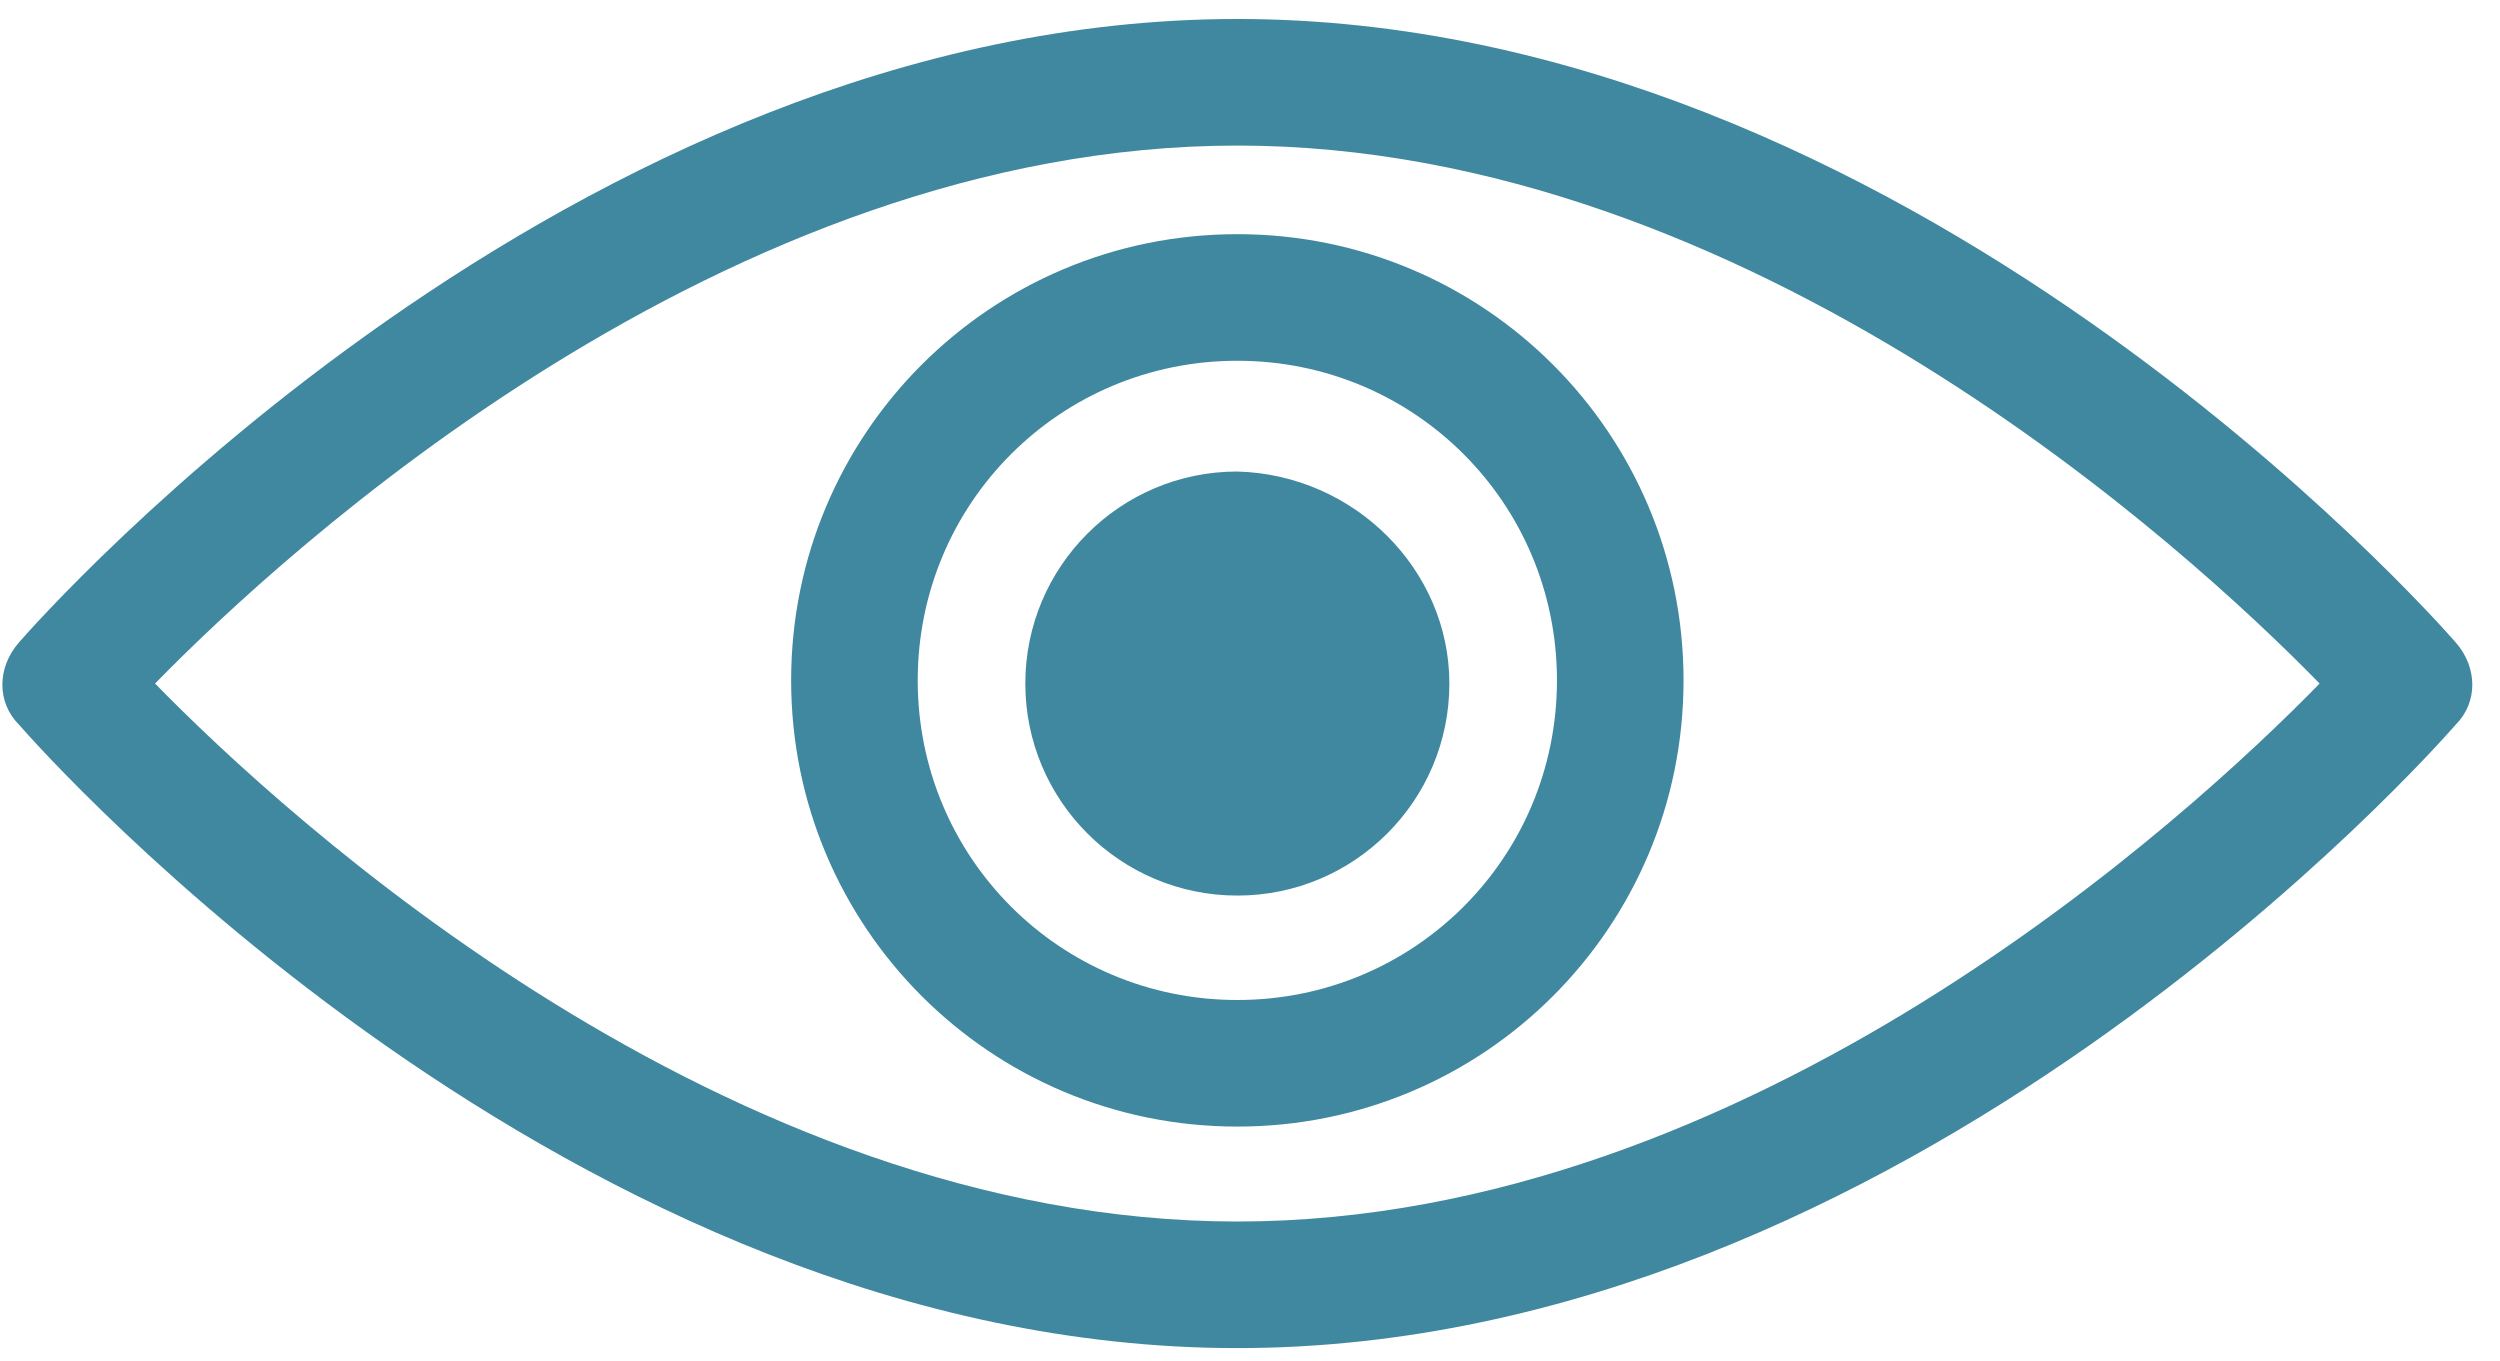 <svg width="79" height="43" viewBox="0 0 79 43" fill="none" xmlns="http://www.w3.org/2000/svg">
<path d="M77.6 20.3C76.9 19.5 60.2 0.6 39.1 0.6C18 0.6 1.3 19.5 0.6 20.3C-0.1 21.1 -0.1 22.2 0.6 22.9C1.3 23.7 18 42.6 39.1 42.6C60.2 42.6 76.9 23.7 77.6 22.9C78.3 22.2 78.3 21.1 77.6 20.3ZM39.1 38.6C22.9 38.6 9 25.8 4.9 21.6C9 17.4 22.9 4.6 39.1 4.6C55.3 4.6 69.2 17.4 73.3 21.6C69.2 25.8 55.3 38.6 39.1 38.6ZM45.8 21.6C45.8 25.3 42.8 28.3 39.1 28.3C35.4 28.3 32.4 25.3 32.4 21.6C32.4 17.9 35.4 14.9 39.1 14.9C42.8 15 45.8 18 45.8 21.6ZM39.1 7.4C31.3 7.4 25 13.7 25 21.5C25 29.3 31.3 35.6 39.1 35.6C46.9 35.6 53.2 29.3 53.2 21.5C53.2 13.7 46.9 7.4 39.1 7.4ZM39.1 31.6C33.5 31.6 29 27.1 29 21.5C29 15.9 33.5 11.4 39.1 11.4C44.7 11.4 49.2 15.9 49.2 21.5C49.2 27.1 44.7 31.6 39.1 31.6Z" fill="#3F889F"/>
</svg>
